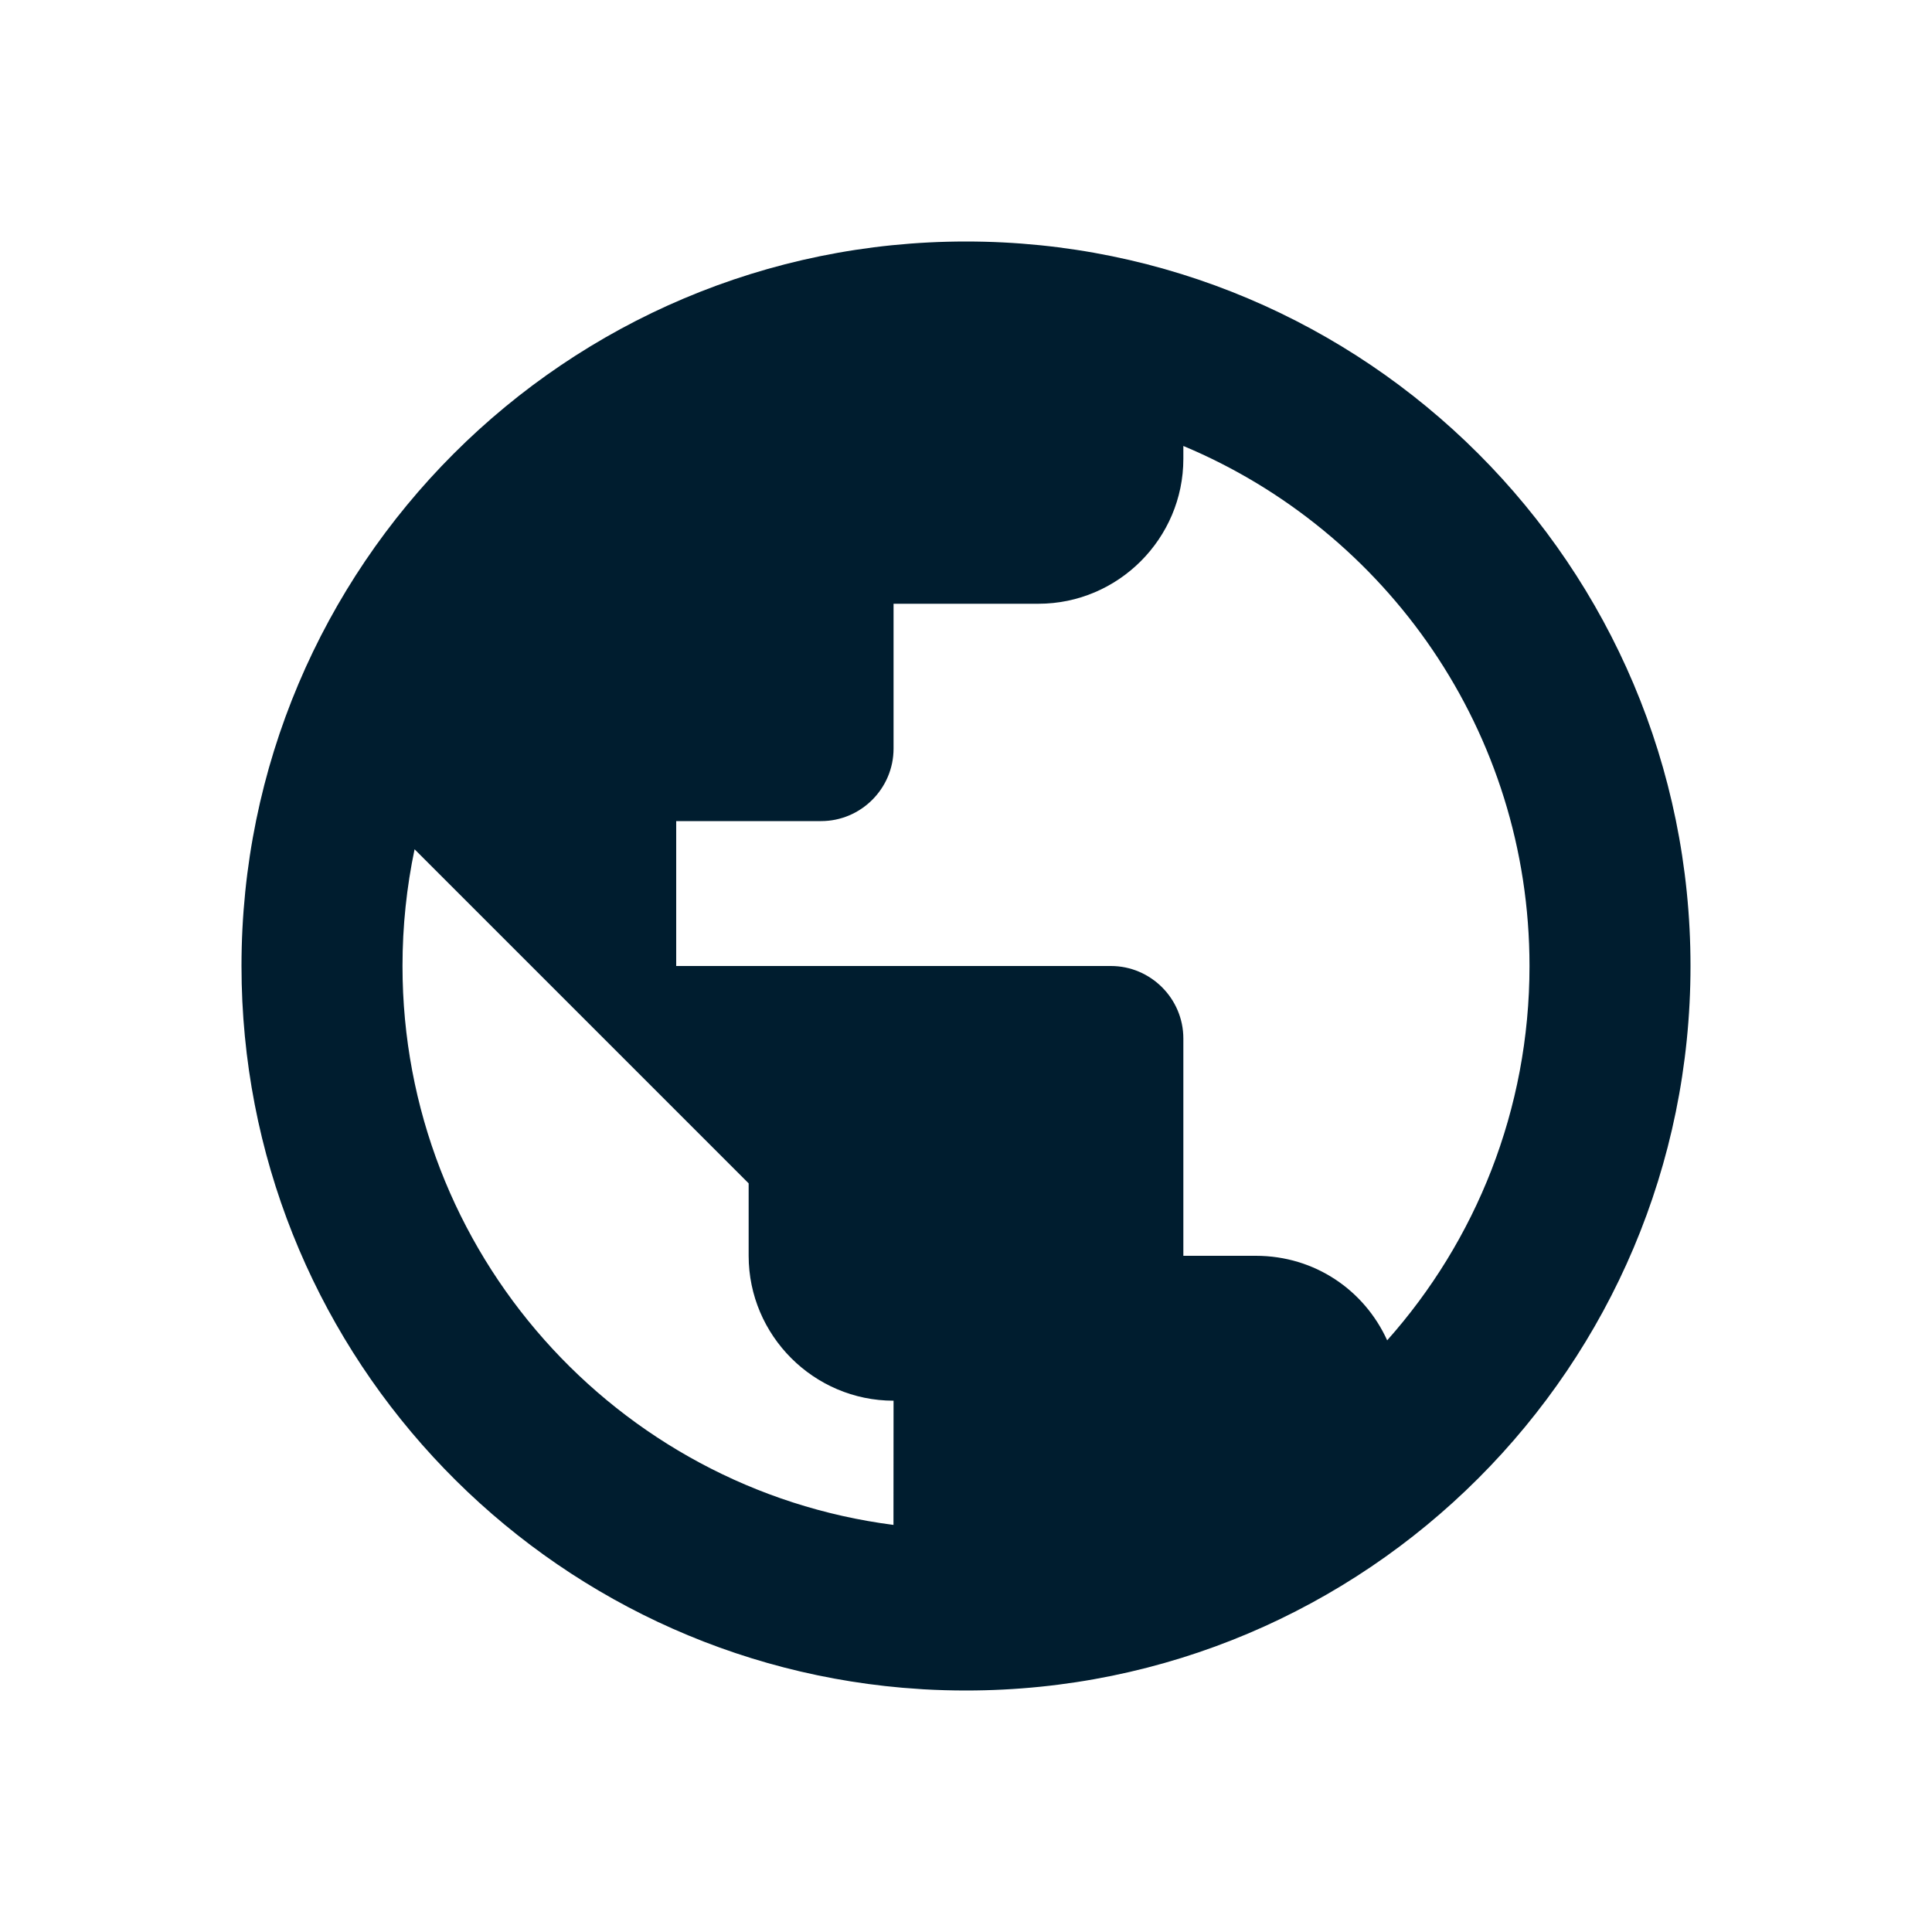 <svg xmlns="http://www.w3.org/2000/svg" width="24" height="24" viewBox="0 0 24 24"><path fill="#001D2F" fill-rule="evenodd" d="M12,3 C16.971,3 21,7.029 21,12 C21,16.971 16.971,21 12,21 C11.823,21 11.646,20.995 11.471,20.985 L11.21,20.966 C6.609,20.566 3,16.704 3,12 C3,7.029 7.029,3 12,3 Z M5.15,10.55 C5.052,11.018 5,11.503 5,12 C5,15.561 7.659,18.5 11.099,18.943 L11.1,17.4 C10.11,17.4 9.3,16.59 9.3,15.6 L9.3,15.6 L9.3,14.7 Z M14.7,5.54 L14.7,5.7 C14.7,6.69 13.89,7.5 12.9,7.5 L12.9,7.5 L11.1,7.5 L11.1,9.3 C11.1,9.795 10.695,10.2 10.2,10.2 L10.2,10.2 L8.4,10.2 L8.4,12 L13.8,12 C14.295,12 14.7,12.405 14.7,12.9 L14.7,12.9 L14.7,15.6 L15.6,15.6 C16.334,15.6 16.949,16.028 17.232,16.65 C18.331,15.415 19,13.786 19,12 C19,9.091 17.225,6.596 14.7,5.54 Z"/></svg>
